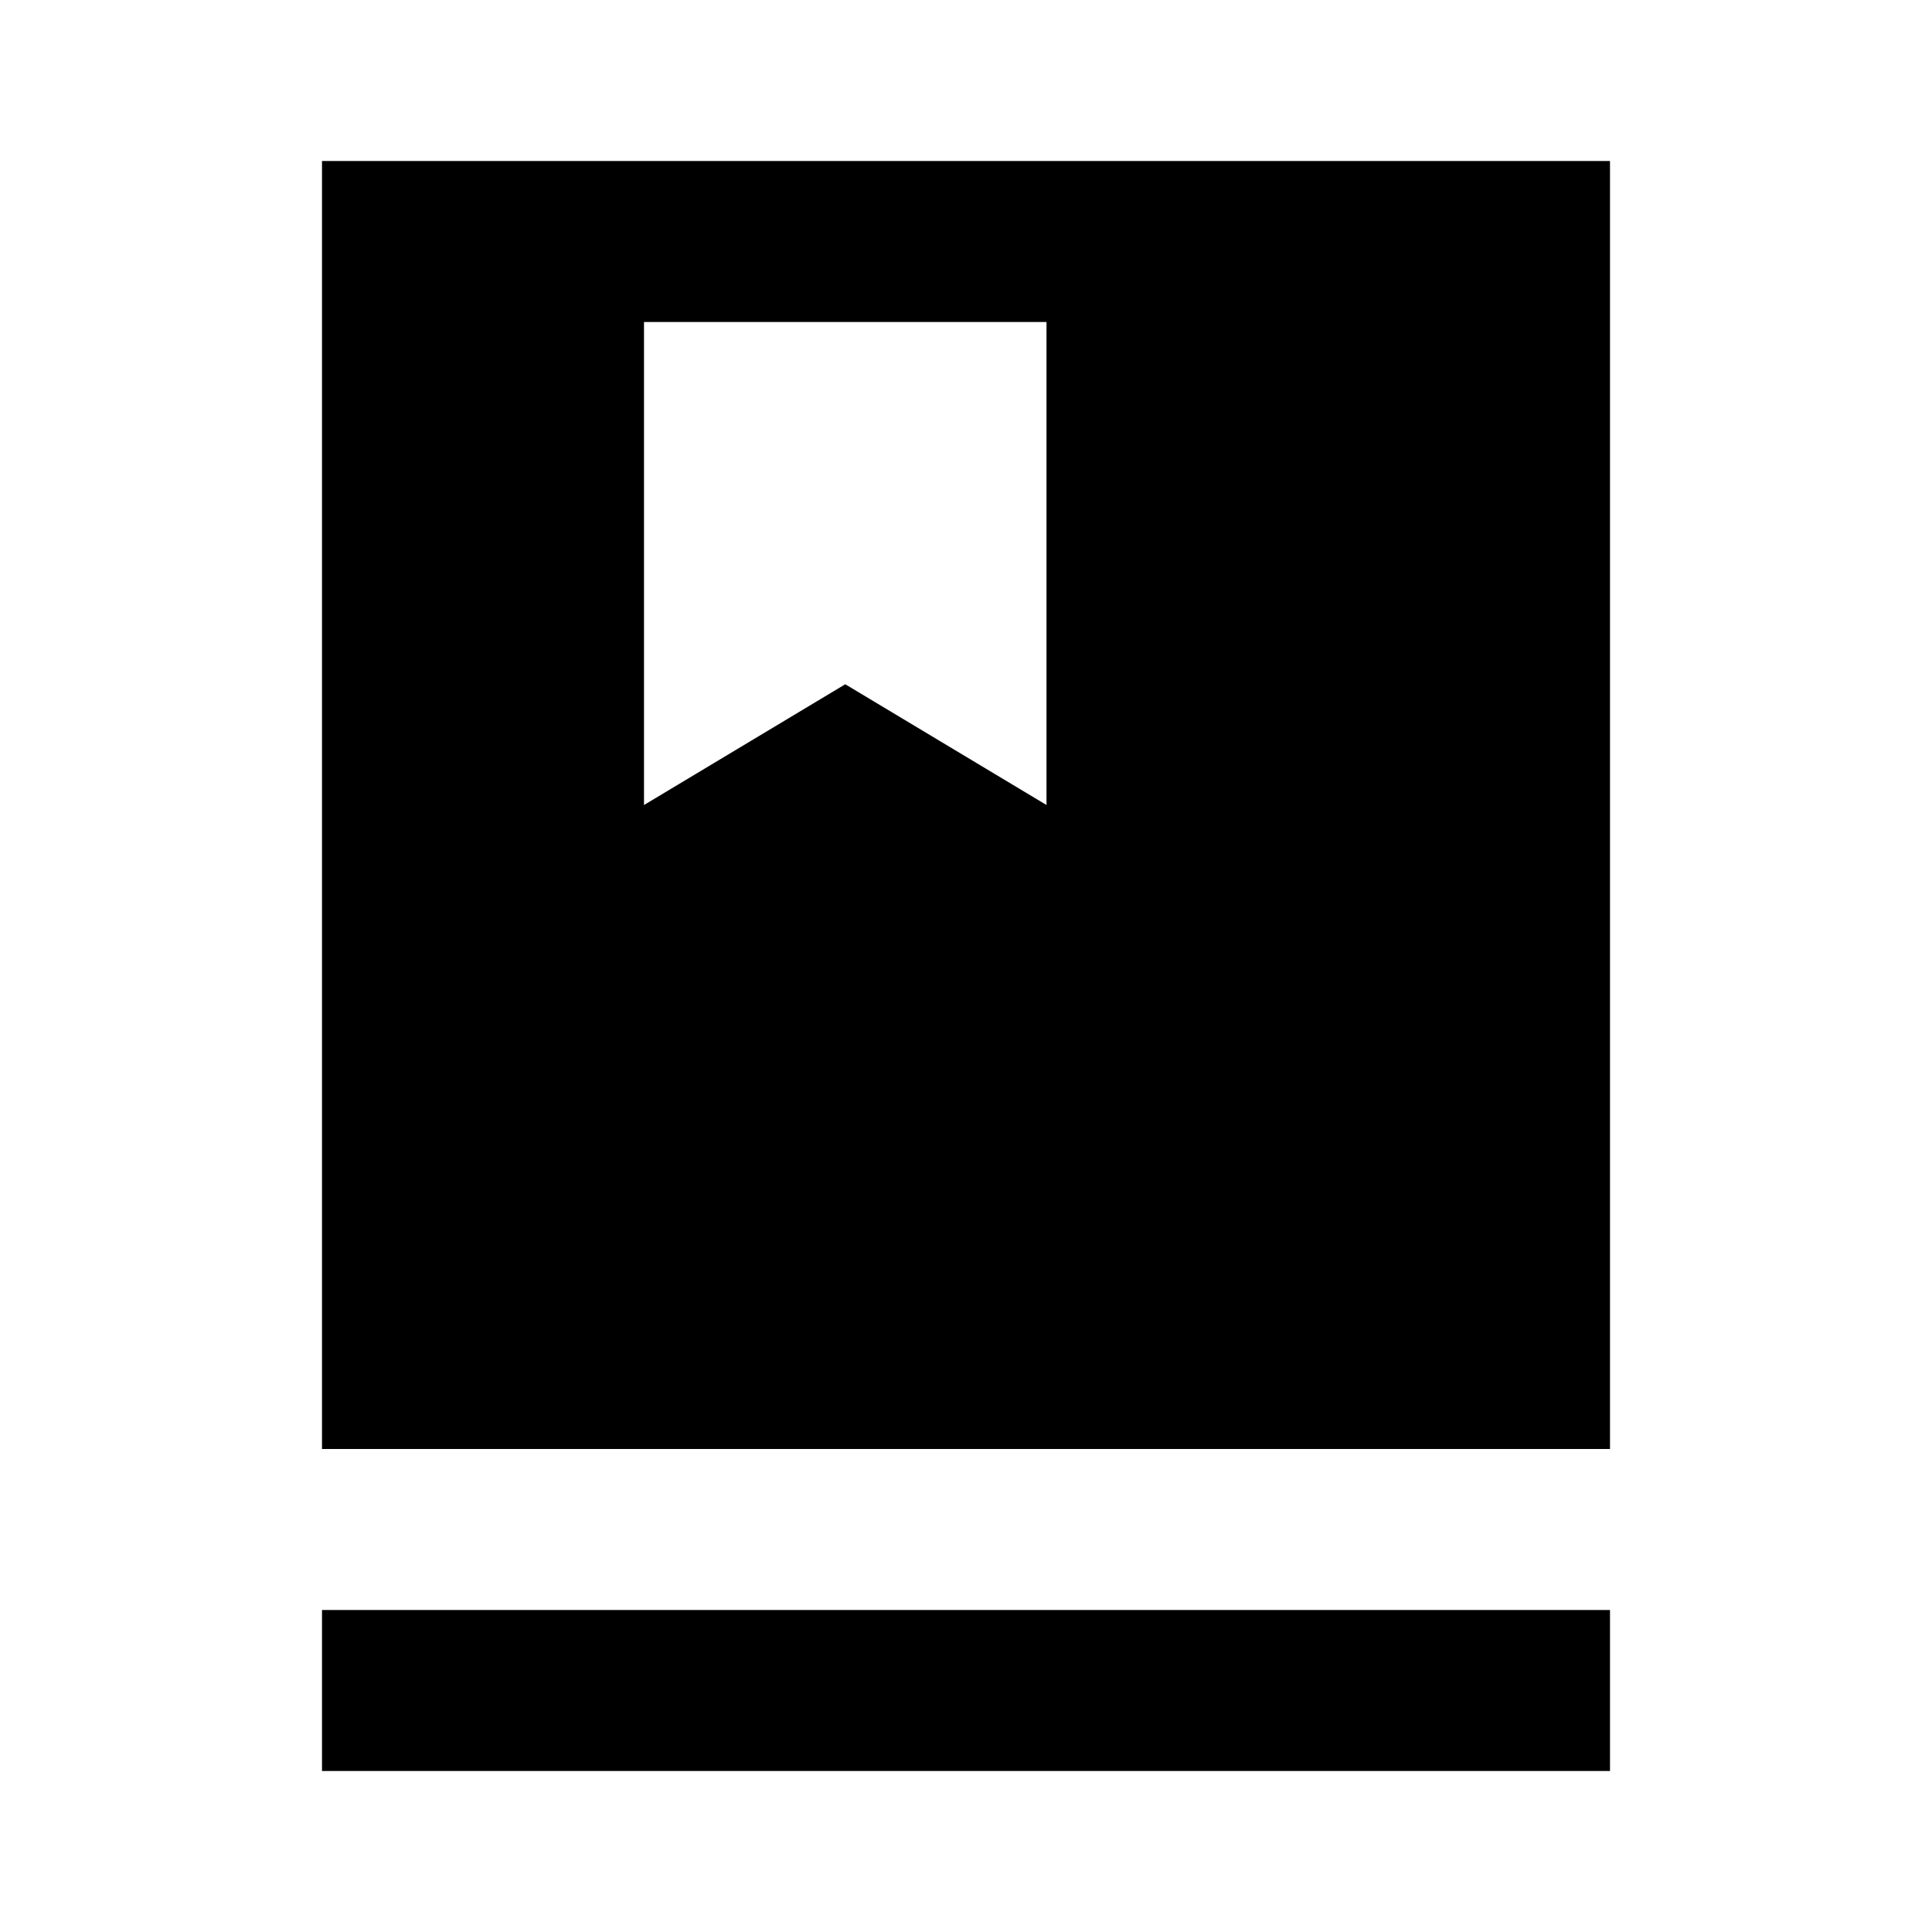 <?xml version="1.0"?>
<svg xmlns="http://www.w3.org/2000/svg" viewBox="0 0 24 24">
    <path d="M 4 2 L 4 18 L 20 18 L 20 2 L 4 2 z M 8 4 L 13 4 L 13 10 L 10.5 8.5 L 8 10 L 8 4 z M 4 20 L 4 22 L 20 22 L 20 20 L 4 20 z"/>
</svg>
